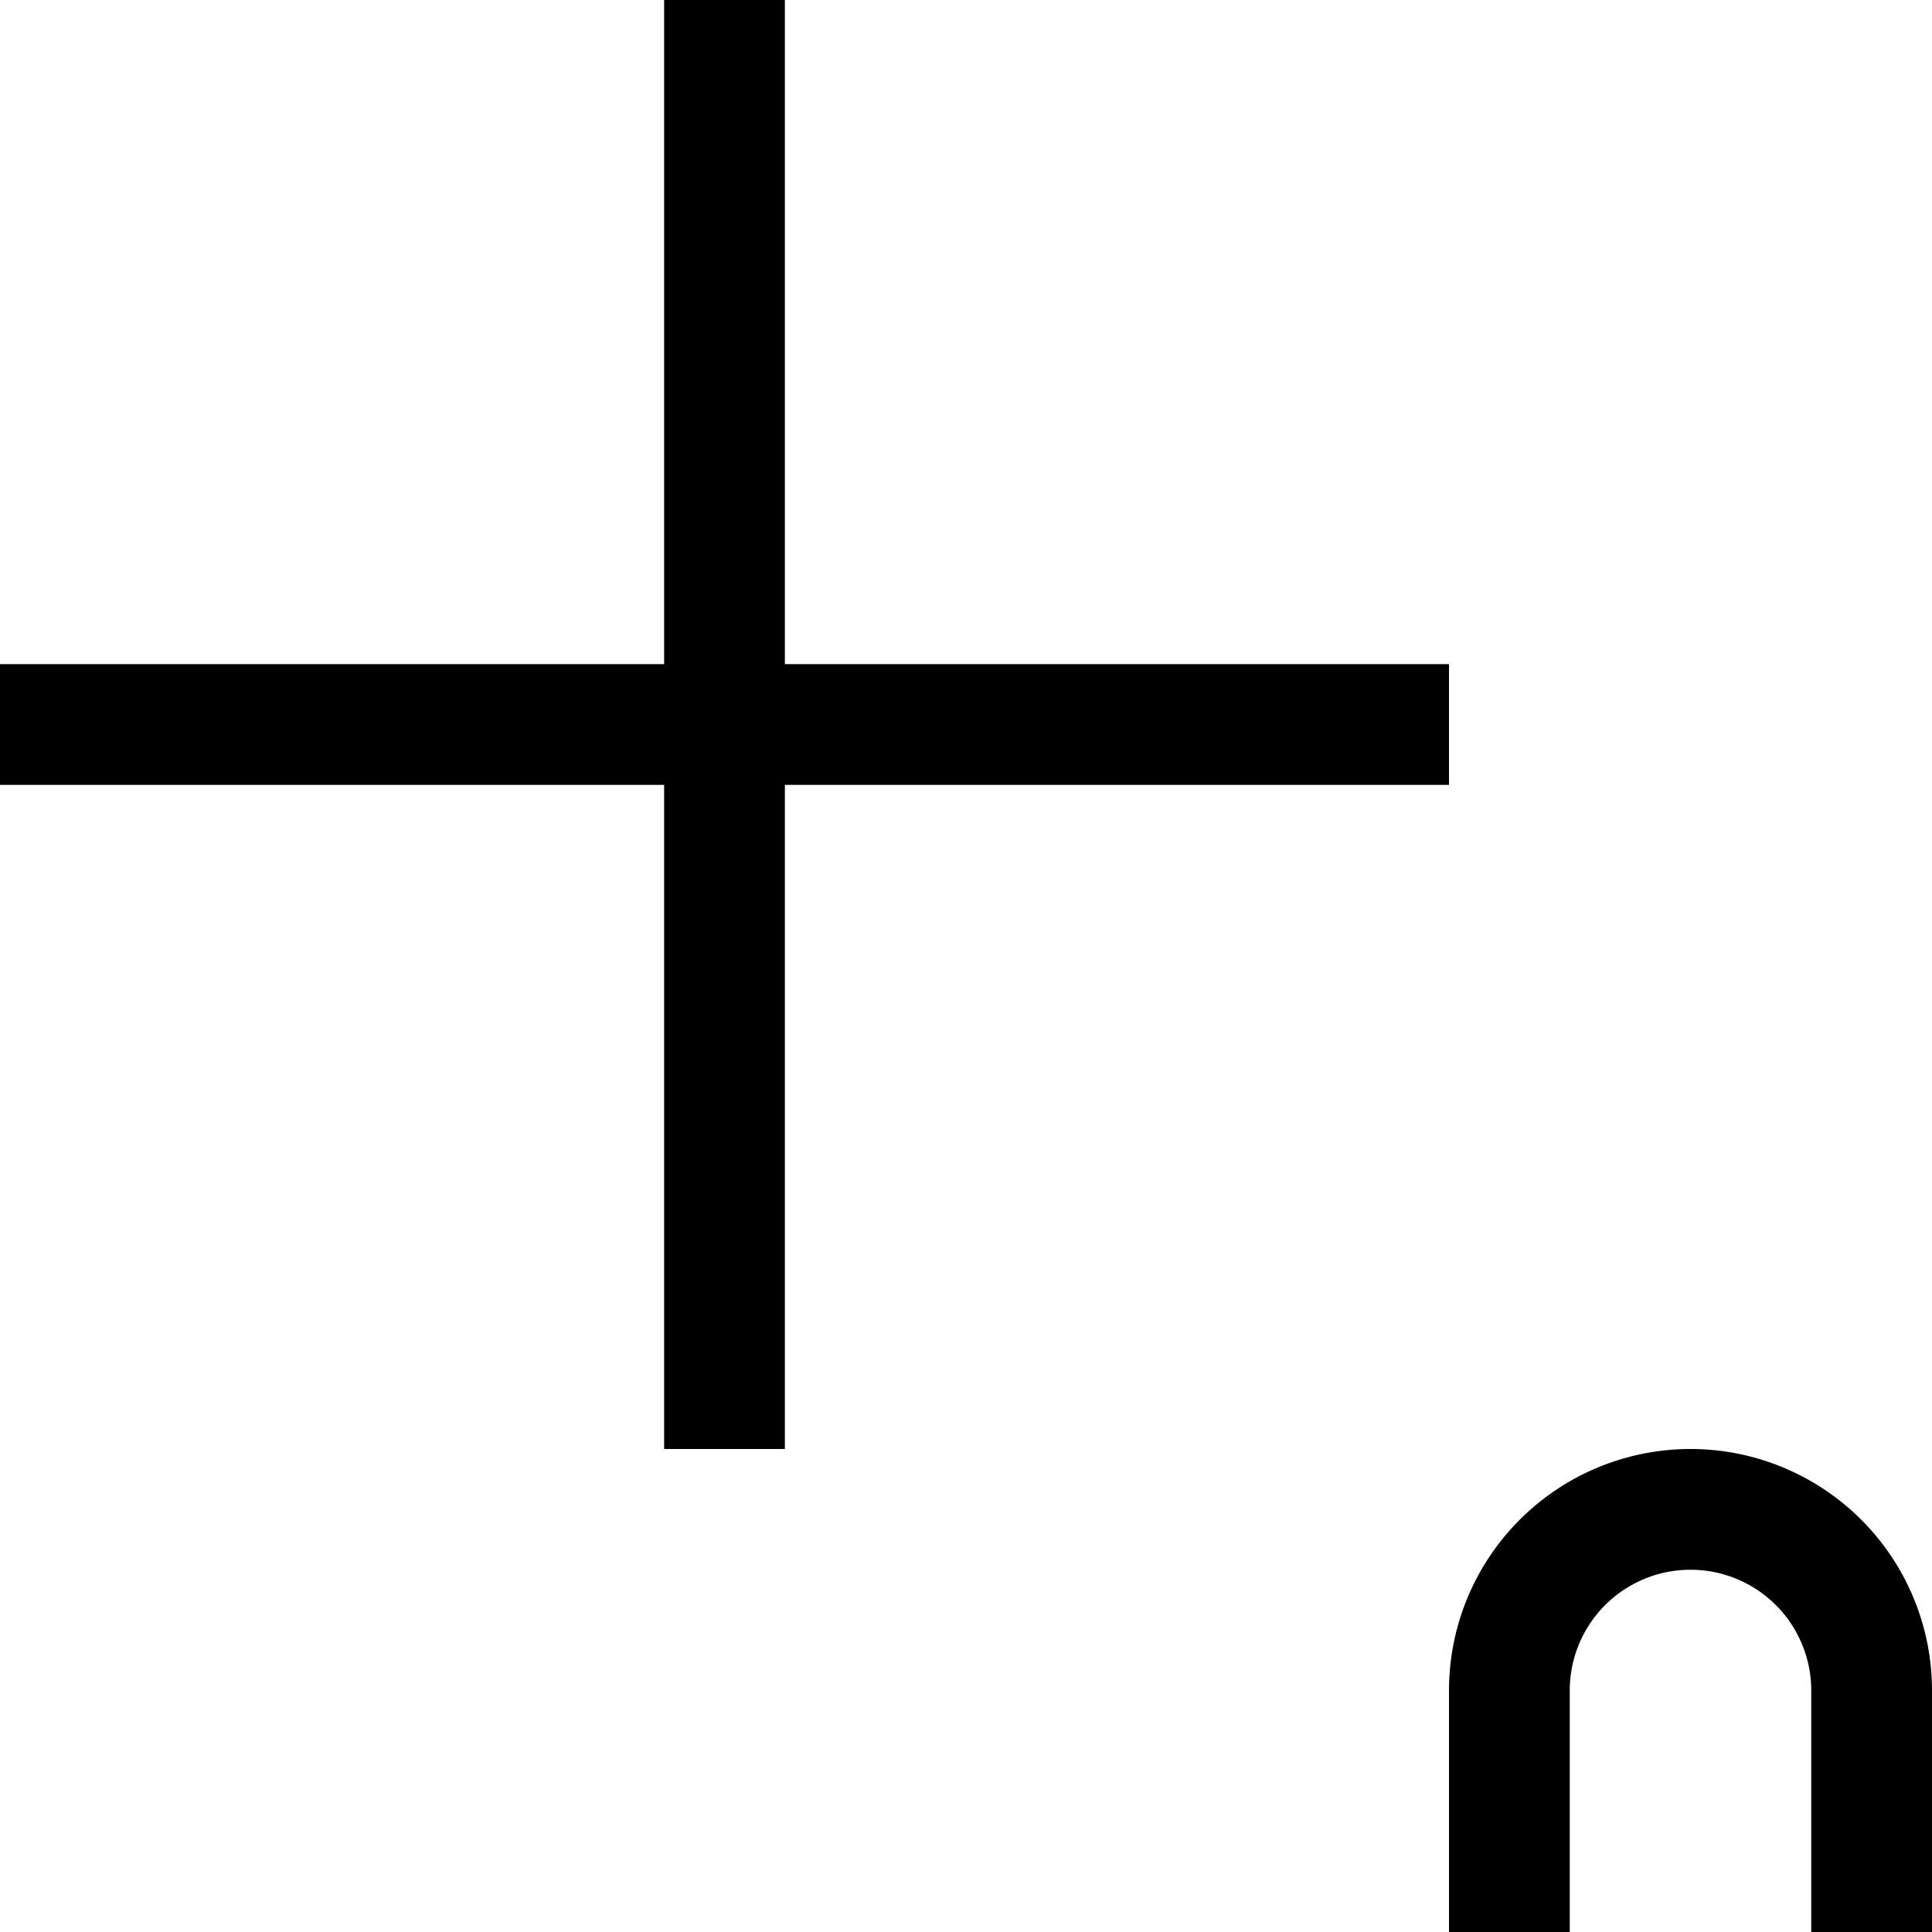 <svg version="1.1" xmlns="http://www.w3.org/2000/svg" width="32" height="32">
<path d="M0,11l11,0l0,-11l2,0l0,11l11,0l0,2l-11,0l0,11l-2,0l0,-11l-11,0z" fill="black" stroke-width="0"/>
<path d="M24,32l0,-4a4,4,0,0,1,8,0l0,4l-2,0l0,-4a2,2,0,0,0,-4,0l0,4z" fill="black" stroke-width="0"/>
</svg>
